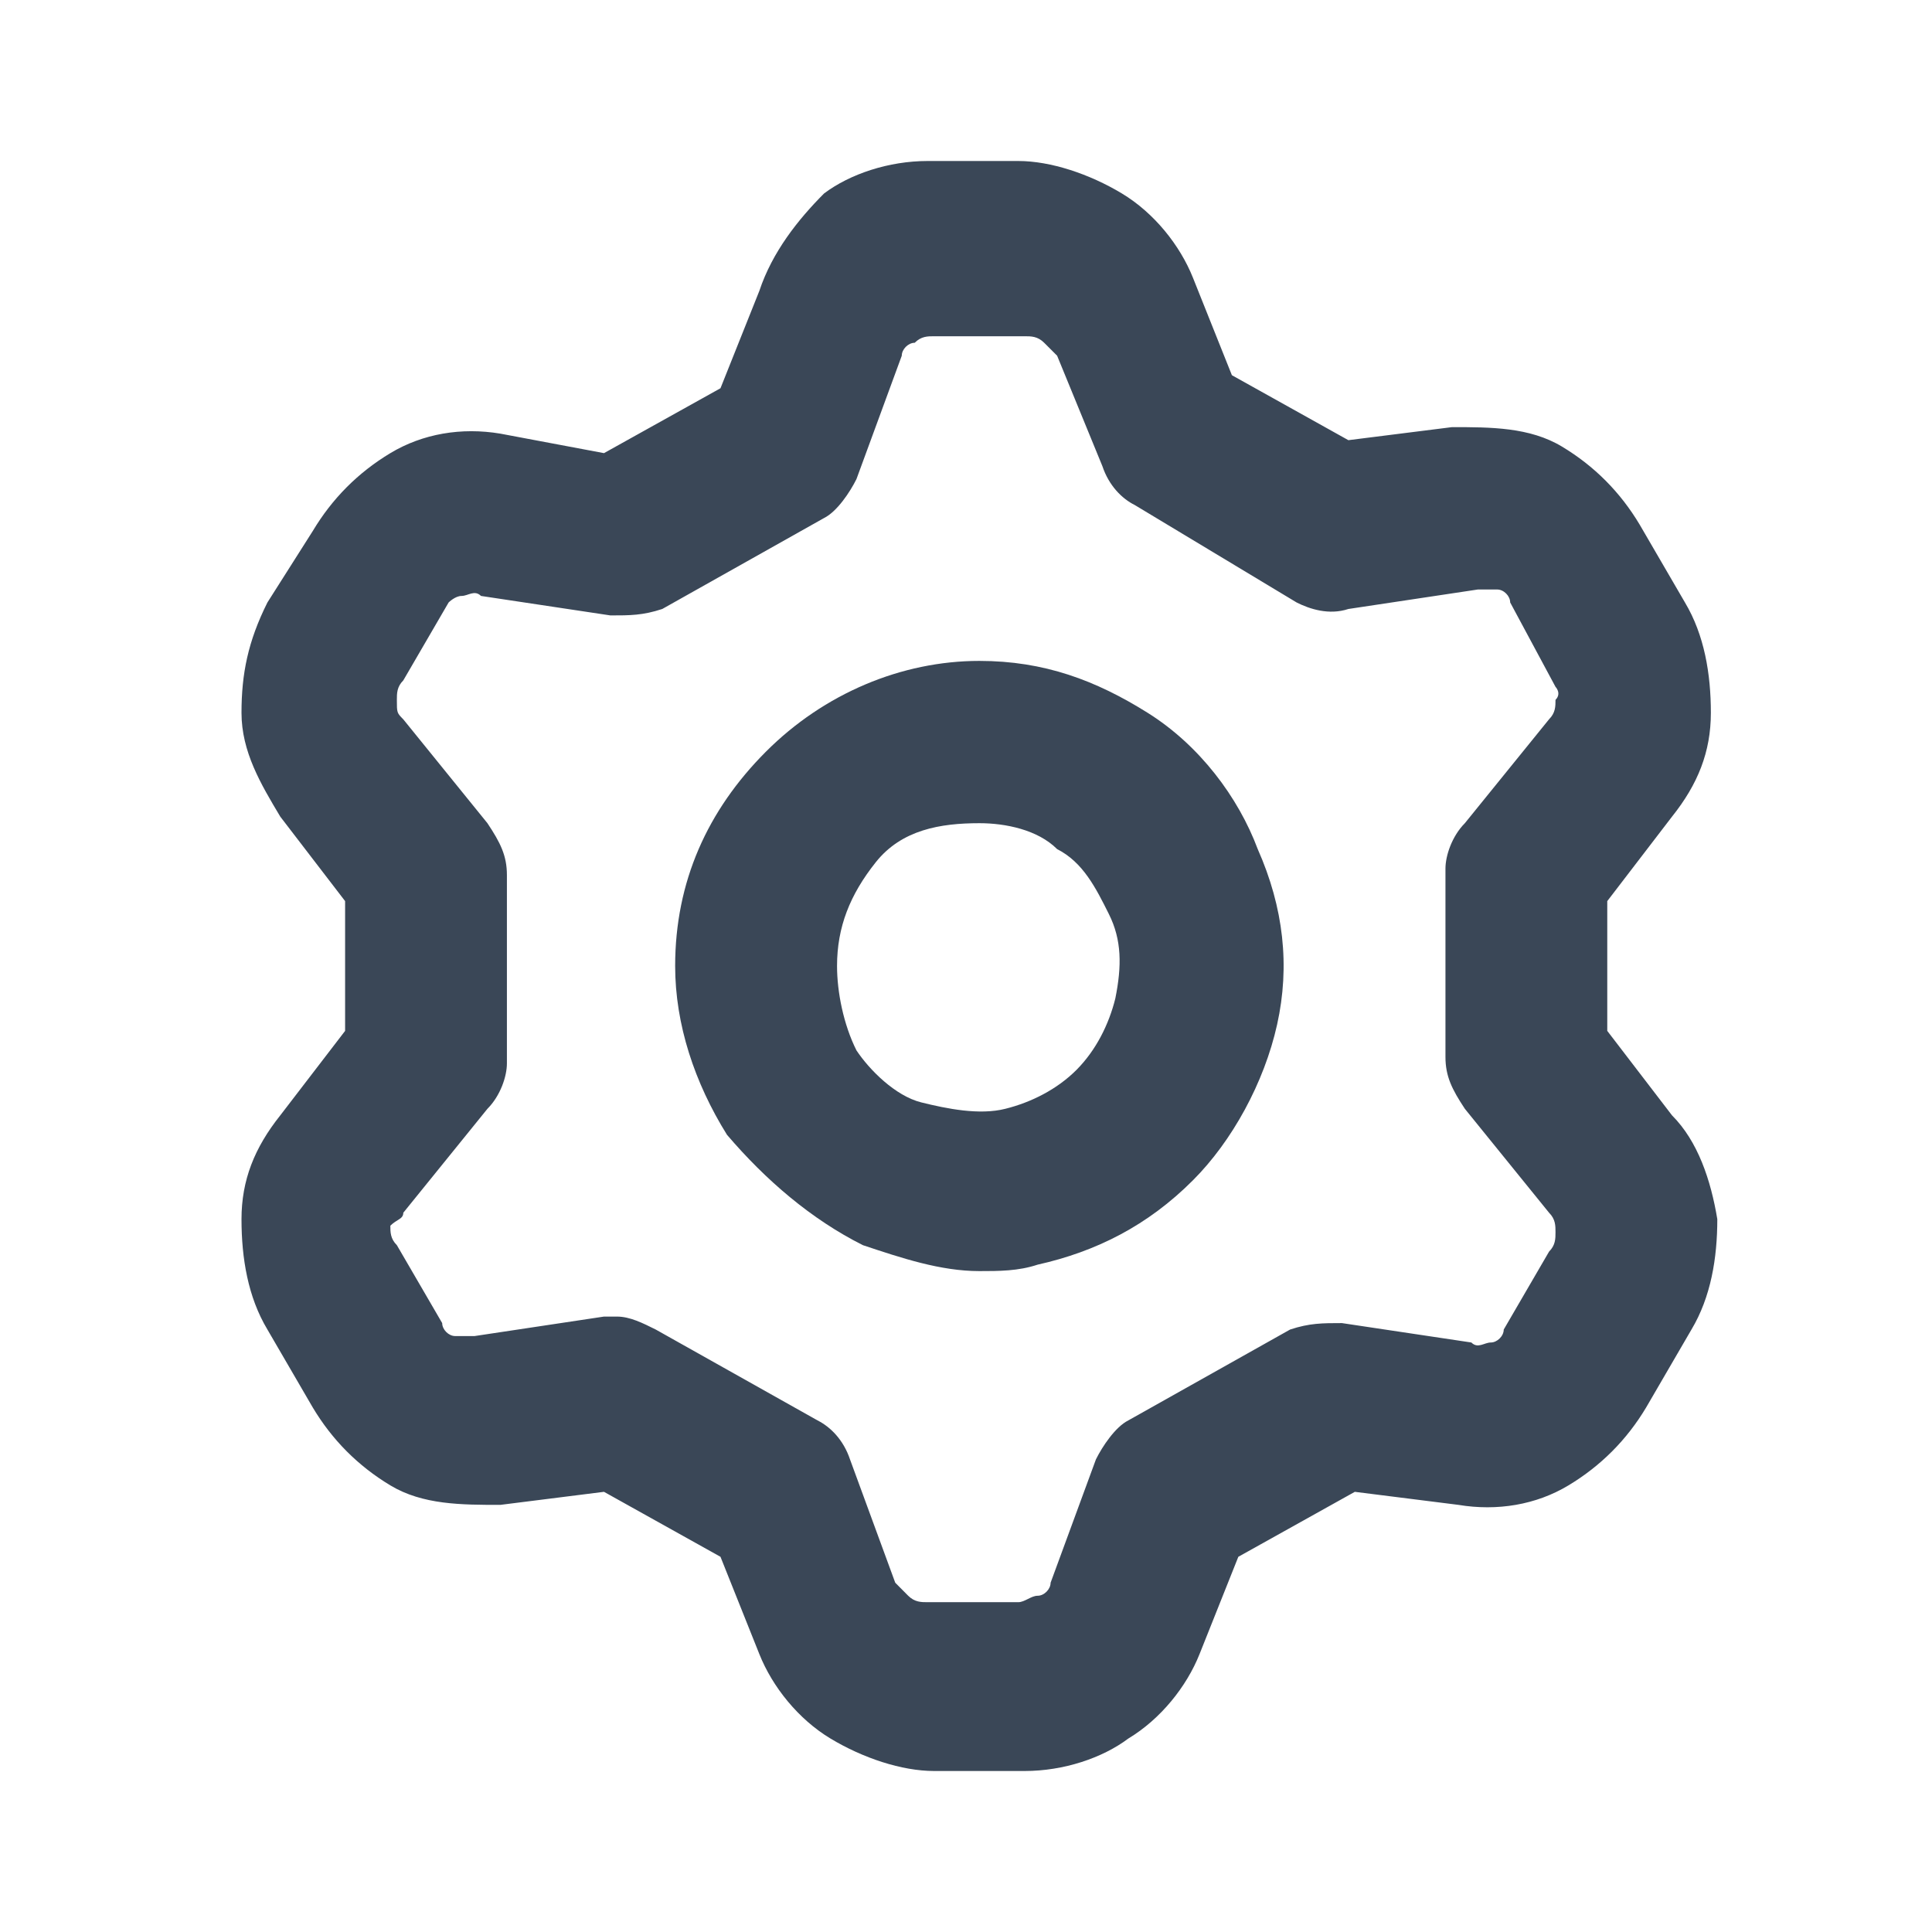 <svg width="24" height="24" viewBox="0 0 24 24" fill="none" xmlns="http://www.w3.org/2000/svg">
<path d="M20.77 13.855L19.966 12.806V11.194L20.77 10.145C21.092 9.742 21.253 9.339 21.253 8.855C21.253 8.371 21.172 7.887 20.931 7.484L20.368 6.516C20.127 6.113 19.806 5.79 19.404 5.548C19.002 5.306 18.519 5.306 18.037 5.306L16.75 5.468L15.303 4.661L14.82 3.452C14.659 3.048 14.338 2.645 13.936 2.403C13.534 2.161 13.051 2 12.649 2H11.523C11.041 2 10.559 2.161 10.237 2.403C9.915 2.726 9.594 3.129 9.433 3.613L8.95 4.823L7.503 5.629L6.216 5.387C5.734 5.306 5.251 5.387 4.849 5.629C4.447 5.871 4.126 6.194 3.885 6.597L3.322 7.484C3.08 7.968 3 8.371 3 8.855C3 9.339 3.241 9.742 3.482 10.145L4.287 11.194V12.806L3.482 13.855C3.161 14.258 3 14.661 3 15.145C3 15.629 3.08 16.113 3.322 16.516L3.885 17.484C4.126 17.887 4.447 18.21 4.849 18.452C5.251 18.694 5.734 18.694 6.216 18.694L7.503 18.532L8.95 19.339L9.433 20.548C9.594 20.952 9.915 21.355 10.317 21.597C10.719 21.839 11.202 22 11.604 22H12.729C13.212 22 13.694 21.839 14.016 21.597C14.418 21.355 14.74 20.952 14.901 20.548L15.383 19.339L16.83 18.532L18.117 18.694C18.599 18.774 19.082 18.694 19.484 18.452C19.886 18.21 20.208 17.887 20.449 17.484L21.012 16.516C21.253 16.113 21.333 15.629 21.333 15.145C21.253 14.661 21.092 14.177 20.77 13.855ZM5.01 15.065L6.055 13.774C6.216 13.613 6.297 13.371 6.297 13.21V10.871C6.297 10.629 6.216 10.468 6.055 10.226L5.01 8.936C4.93 8.855 4.93 8.855 4.93 8.694C4.93 8.613 4.93 8.532 5.01 8.452L5.573 7.484C5.573 7.484 5.654 7.403 5.734 7.403C5.814 7.403 5.895 7.323 5.975 7.403L7.583 7.645C7.825 7.645 7.985 7.645 8.227 7.565L10.237 6.435C10.398 6.355 10.559 6.113 10.639 5.952L11.202 4.419C11.202 4.339 11.282 4.258 11.363 4.258C11.443 4.177 11.523 4.177 11.604 4.177H12.729C12.81 4.177 12.89 4.177 12.971 4.258C13.051 4.339 13.051 4.339 13.132 4.419L13.694 5.79C13.775 6.032 13.936 6.194 14.097 6.274L16.107 7.484C16.267 7.565 16.509 7.645 16.75 7.565L18.358 7.323C18.439 7.323 18.519 7.323 18.599 7.323C18.68 7.323 18.76 7.403 18.76 7.484L19.323 8.532C19.323 8.532 19.403 8.613 19.323 8.694C19.323 8.774 19.323 8.855 19.243 8.935L18.197 10.226C18.037 10.387 17.956 10.629 17.956 10.79V13.129C17.956 13.371 18.037 13.532 18.197 13.774L19.243 15.065C19.323 15.145 19.323 15.226 19.323 15.306C19.323 15.387 19.323 15.468 19.243 15.548L18.68 16.516C18.68 16.597 18.599 16.677 18.519 16.677C18.439 16.677 18.358 16.758 18.278 16.677L16.67 16.436C16.428 16.436 16.267 16.436 16.026 16.516L14.016 17.645C13.855 17.726 13.694 17.968 13.614 18.129L13.051 19.661C13.051 19.742 12.971 19.823 12.89 19.823C12.81 19.823 12.729 19.903 12.649 19.903H11.523C11.443 19.903 11.363 19.903 11.282 19.823C11.202 19.742 11.202 19.742 11.121 19.661L10.559 18.129C10.478 17.887 10.317 17.726 10.156 17.645L8.146 16.516C7.985 16.436 7.825 16.355 7.664 16.355C7.583 16.355 7.583 16.355 7.503 16.355L5.895 16.597C5.814 16.597 5.734 16.597 5.654 16.597C5.573 16.597 5.493 16.516 5.493 16.436L4.93 15.468C4.849 15.387 4.849 15.306 4.849 15.226C4.93 15.145 5.01 15.145 5.01 15.065Z" fill="#3A4757"/>
<path d="M10.719 15.468C11.202 15.629 11.684 15.79 12.166 15.79C12.408 15.79 12.649 15.79 12.89 15.71C13.614 15.548 14.257 15.226 14.82 14.661C15.303 14.178 15.704 13.452 15.865 12.726C16.026 12 15.946 11.274 15.624 10.548C15.383 9.903 14.9 9.258 14.257 8.855C13.614 8.452 12.971 8.21 12.166 8.21C11.202 8.21 10.237 8.613 9.513 9.339C8.789 10.065 8.387 10.952 8.387 12C8.387 12.726 8.629 13.452 9.031 14.097C9.513 14.661 10.076 15.145 10.719 15.468ZM10.398 12C10.398 11.516 10.559 11.113 10.88 10.71C11.202 10.306 11.684 10.226 12.167 10.226C12.488 10.226 12.89 10.306 13.132 10.548C13.453 10.71 13.614 11.032 13.775 11.355C13.936 11.677 13.936 12 13.855 12.403C13.775 12.726 13.614 13.048 13.373 13.29C13.132 13.532 12.81 13.694 12.488 13.774C12.167 13.855 11.765 13.774 11.443 13.694C11.121 13.613 10.8 13.29 10.639 13.048C10.478 12.726 10.398 12.323 10.398 12Z" fill="#3A4757"/>
</svg>